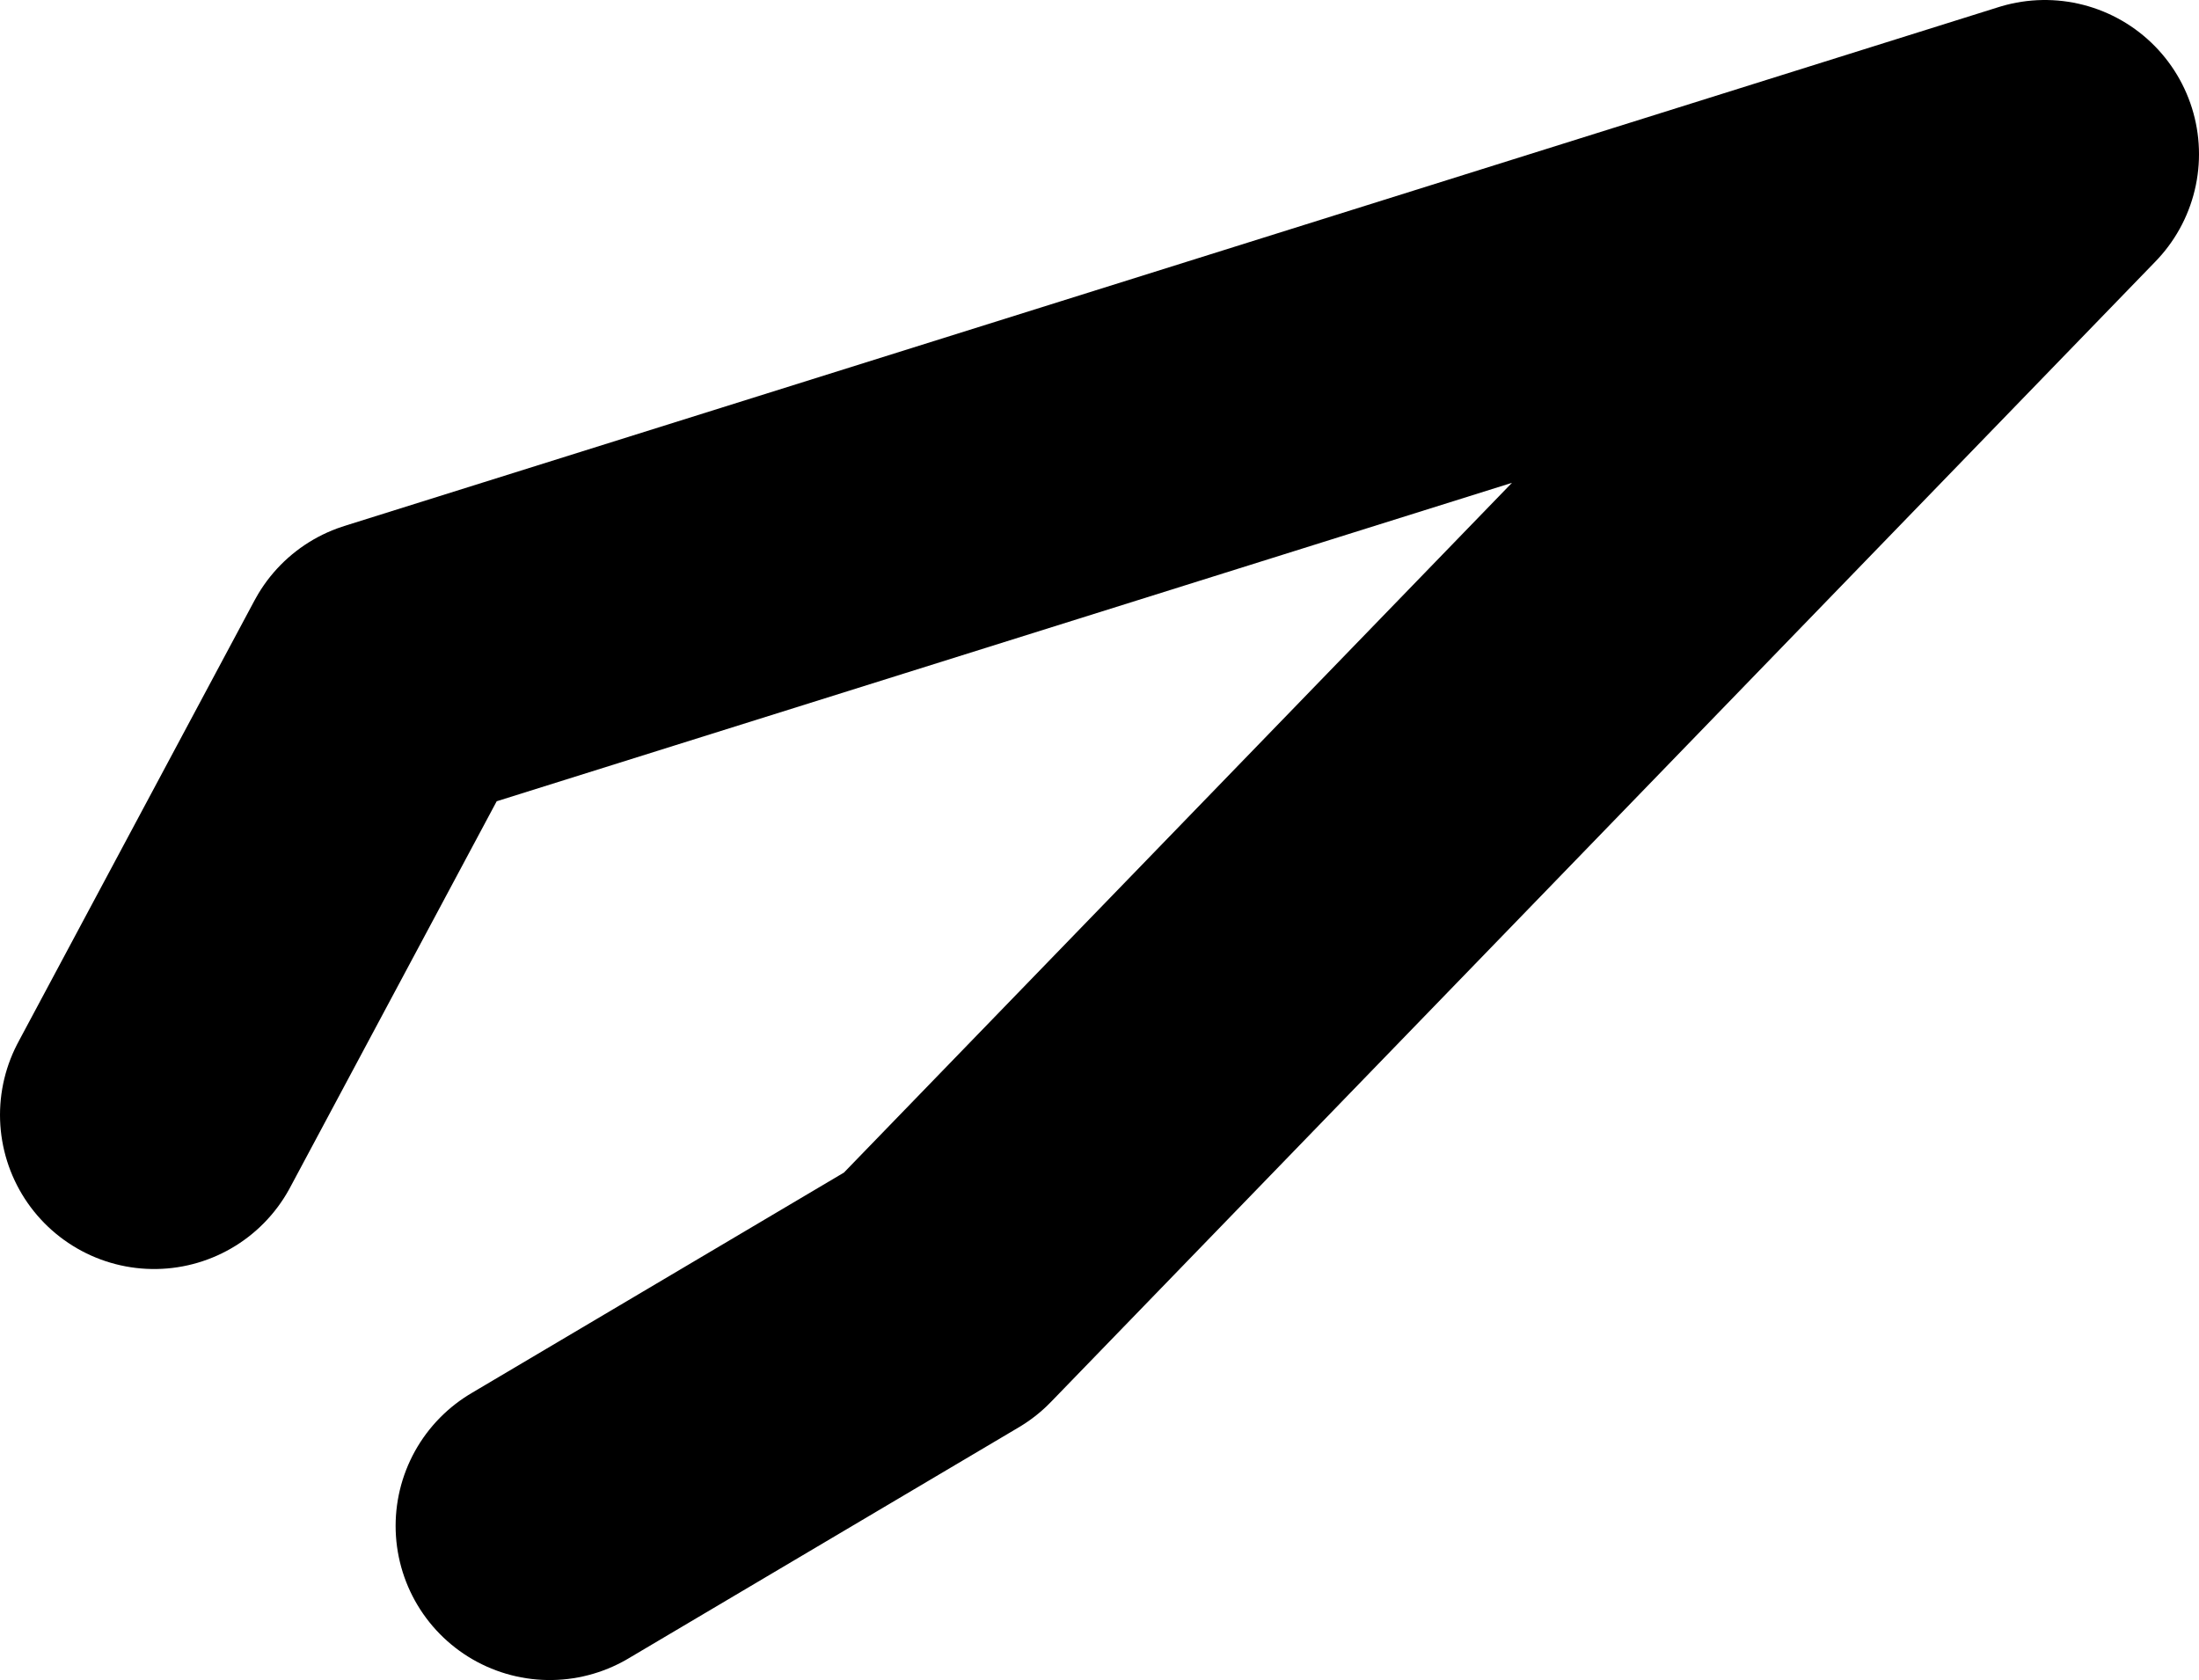 <?xml version="1.0" encoding="UTF-8" standalone="no"?>
<svg xmlns:ffdec="https://www.free-decompiler.com/flash" xmlns:xlink="http://www.w3.org/1999/xlink" ffdec:objectType="shape" height="16.35px" width="21.4px" xmlns="http://www.w3.org/2000/svg">
  <g transform="matrix(1.0, 0.0, 0.0, 1.0, 20.5, 1.75)">
    <path d="M-19.0 9.1 L-16.7 4.8 -0.6 -0.25 -11.35 10.85 -15.15 13.1" fill="none" stroke="#000000" stroke-linecap="round" stroke-linejoin="round" stroke-width="3.0"/>
  </g>
</svg>
